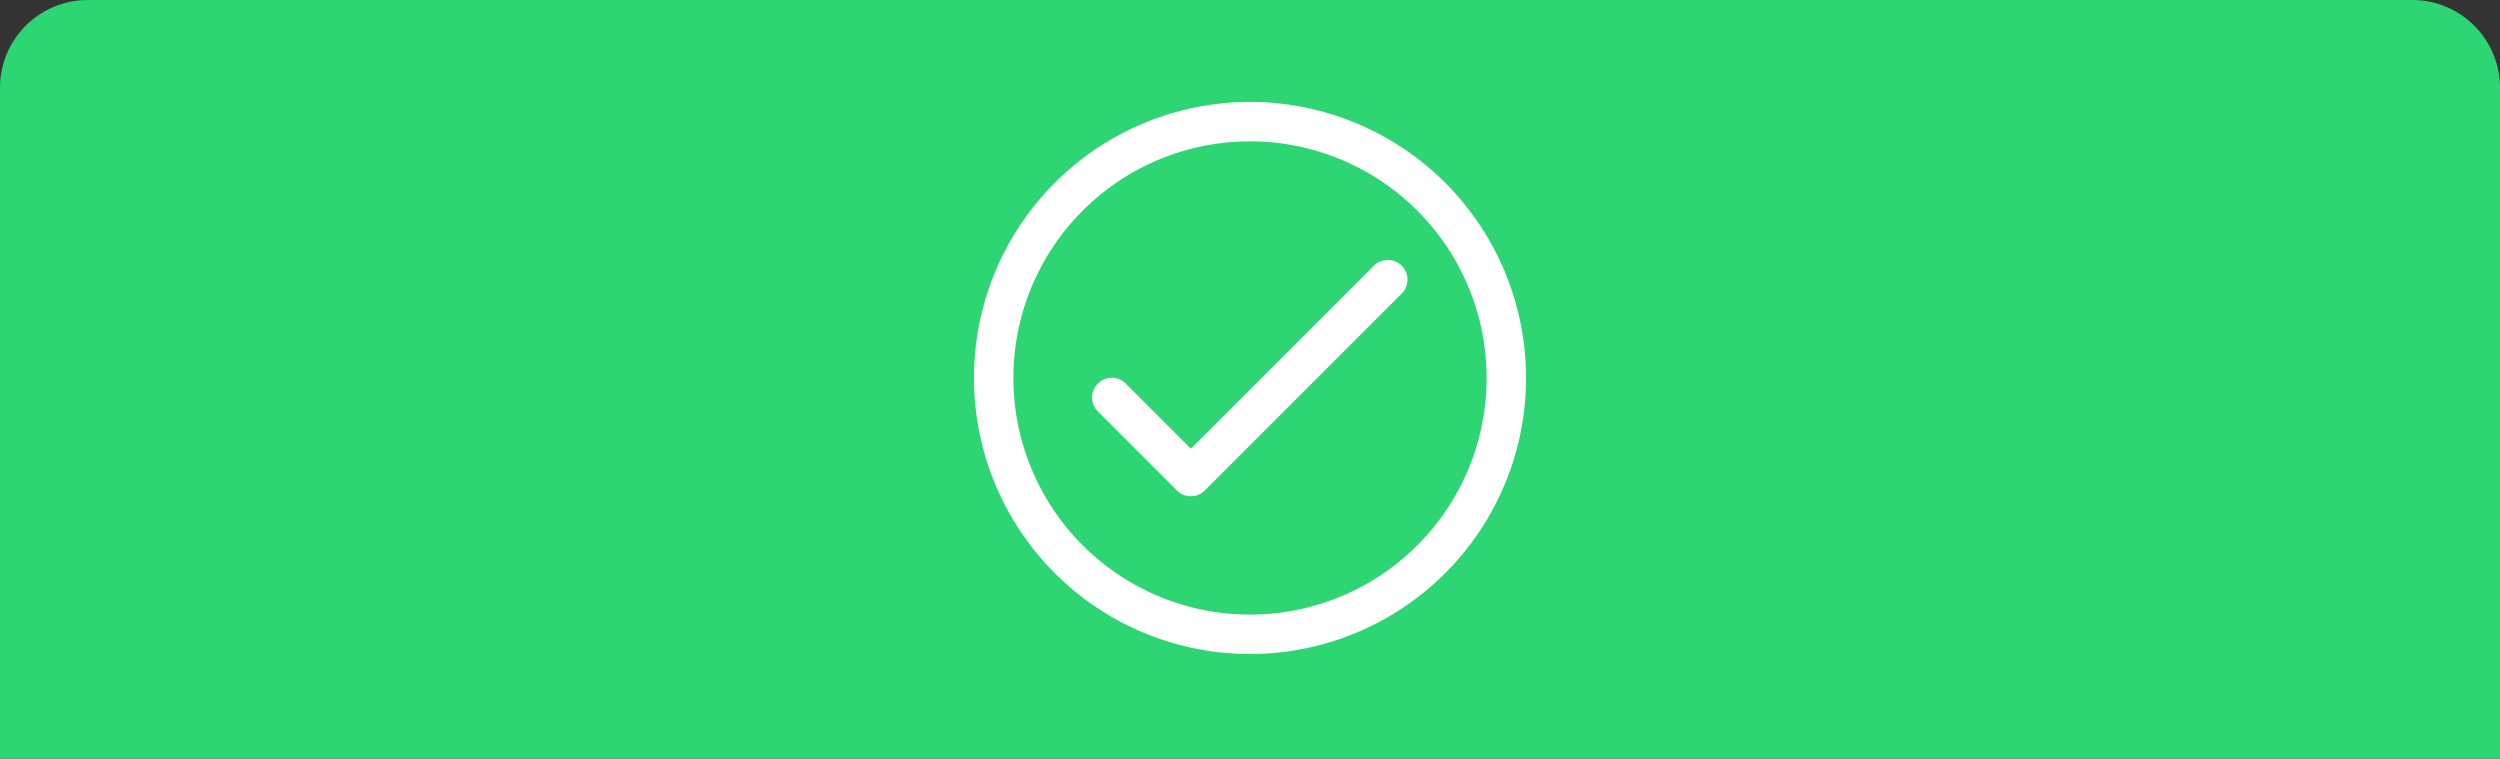 <svg xmlns="http://www.w3.org/2000/svg" width="883" height="268" viewBox="0 0 883 268">
  <rect x="0" y="0" width="883" height="268" fill="#333333" stroke="none"/>
  <g id="success-bg" transform="translate(-529 -124)">
    <path id="Rectangle_235" data-name="Rectangle 235" d="M31,0H852a31,31,0,0,1,31,31V268a0,0,0,0,1,0,0H0a0,0,0,0,1,0,0V31A31,31,0,0,1,31,0Z" transform="translate(529 124)" fill="#2ed573"/>
    <g id="check" transform="translate(873 160)">
      <g id="Group_2192" data-name="Group 2192">
        <g id="Group_2191" data-name="Group 2191">
          <path id="Path_2030" data-name="Path 2030" d="M97.5,0A97.5,97.5,0,1,0,195,97.5,97.5,97.5,0,0,0,97.5,0Zm0,181.072A83.572,83.572,0,1,1,181.072,97.5,83.571,83.571,0,0,1,97.5,181.072Z" fill="#fff"/>
        </g>
      </g>
      <g id="Group_2194" data-name="Group 2194" transform="translate(41.7 55.8)">
        <g id="Group_2193" data-name="Group 2193">
          <path id="Path_2031" data-name="Path 2031" d="M211.492,138.7a6.964,6.964,0,0,0-9.676,0h0L137.1,203.417l-22.934-22.934a6.964,6.964,0,0,0-10.018,9.676q.084.087.171.171l27.857,27.857a6.964,6.964,0,0,0,9.847,0l69.643-69.643A6.964,6.964,0,0,0,211.492,138.7Z" transform="translate(-102.19 -136.743)" fill="#fff"/>
        </g>
      </g>
    </g>
  </g>
</svg>
